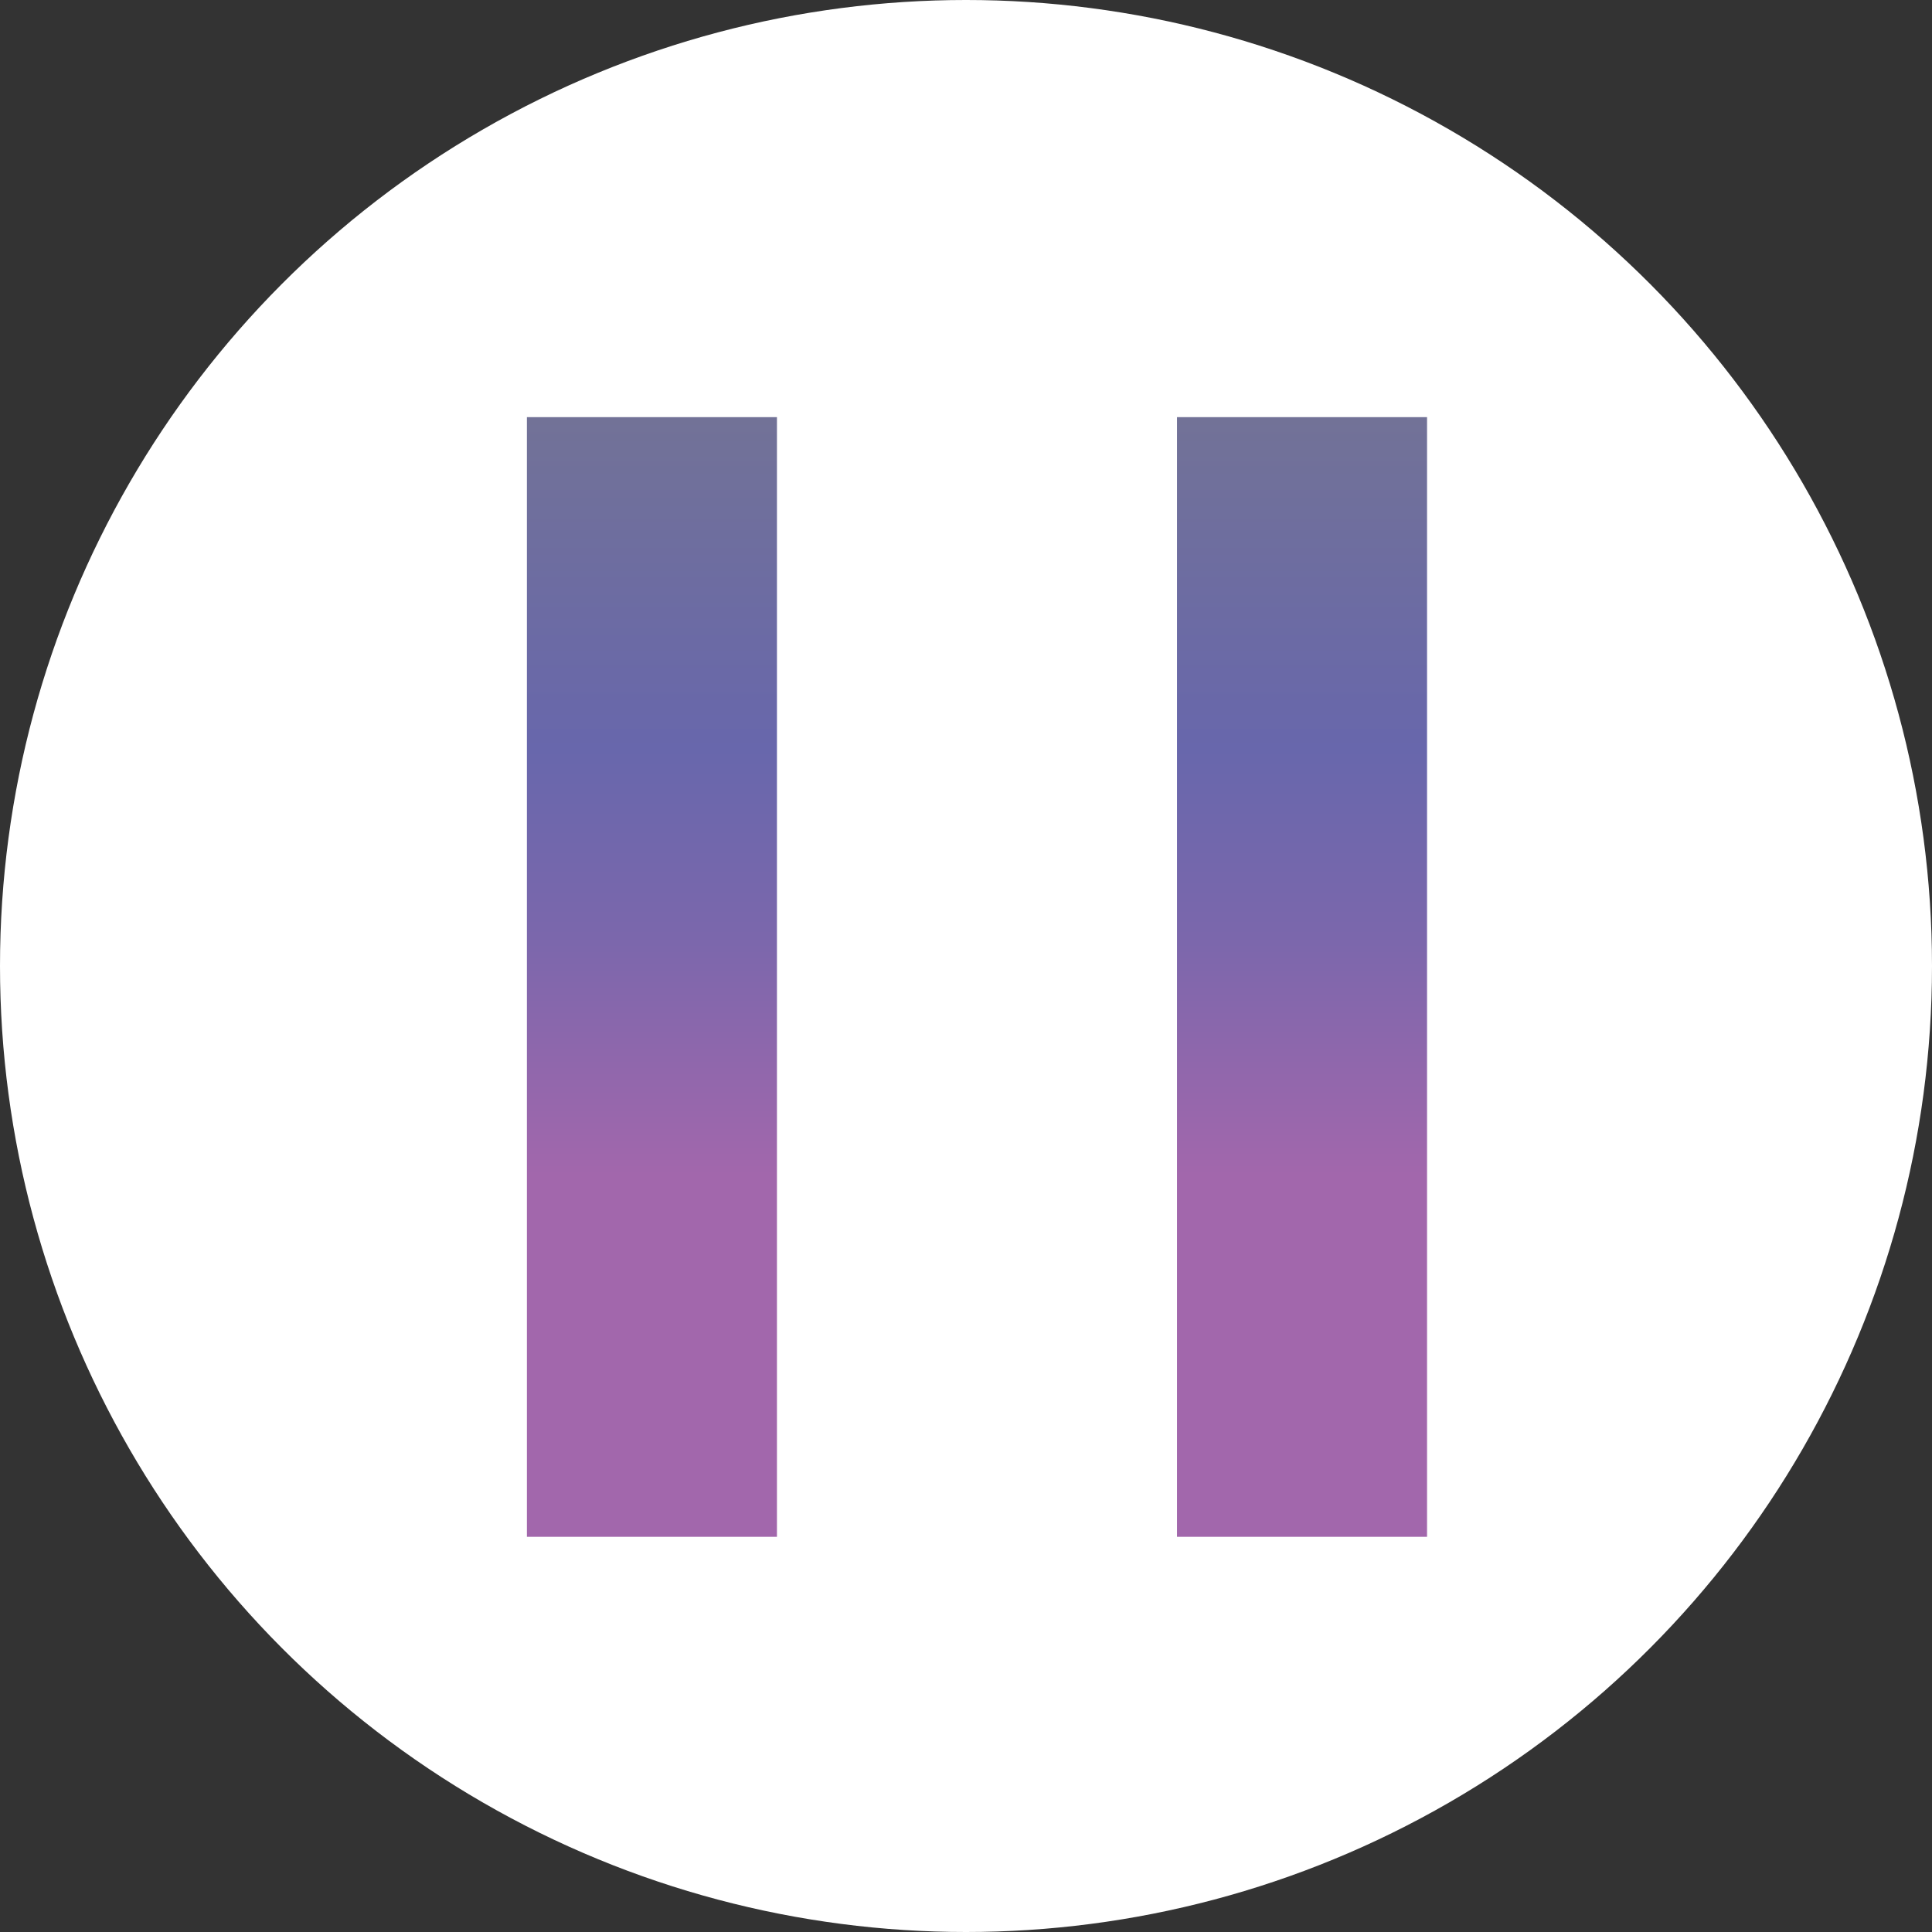 <svg width="88" height="88" viewBox="0 0 88 88" fill="none" xmlns="http://www.w3.org/2000/svg">
<rect x="0" y="0" width="88" height="88" fill="#333333" stroke="none"/>
<circle cx="44" cy="44" r="44" fill="white"/>
<rect x="24" y="19" width="11.389" height="51" fill="url(#paint0_linear_74_8)"/>
<rect x="53.611" y="19" width="11.389" height="51" fill="url(#paint1_linear_74_8)"/>
<defs>
<linearGradient id="paint0_linear_74_8" x1="29.694" y1="19" x2="29.694" y2="70" gradientUnits="userSpaceOnUse">
<stop stop-color="#727297"/>
<stop offset="0.26" stop-color="#6968A9"/>
<stop offset="0.297" stop-color="#6867AC"/>
<stop offset="0.464" stop-color="#7B67AC"/>
<stop offset="0.677" stop-color="#A267AC"/>
<stop offset="0.781" stop-color="#A267AC"/>
<stop offset="0.906" stop-color="#A267AC"/>
</linearGradient>
<linearGradient id="paint1_linear_74_8" x1="59.306" y1="19" x2="59.306" y2="70" gradientUnits="userSpaceOnUse">
<stop stop-color="#727297"/>
<stop offset="0.26" stop-color="#6968A9"/>
<stop offset="0.297" stop-color="#6867AC"/>
<stop offset="0.464" stop-color="#7B67AC"/>
<stop offset="0.677" stop-color="#A267AC"/>
<stop offset="0.781" stop-color="#A267AC"/>
<stop offset="0.906" stop-color="#A267AC"/>
</linearGradient>
</defs>
</svg>
